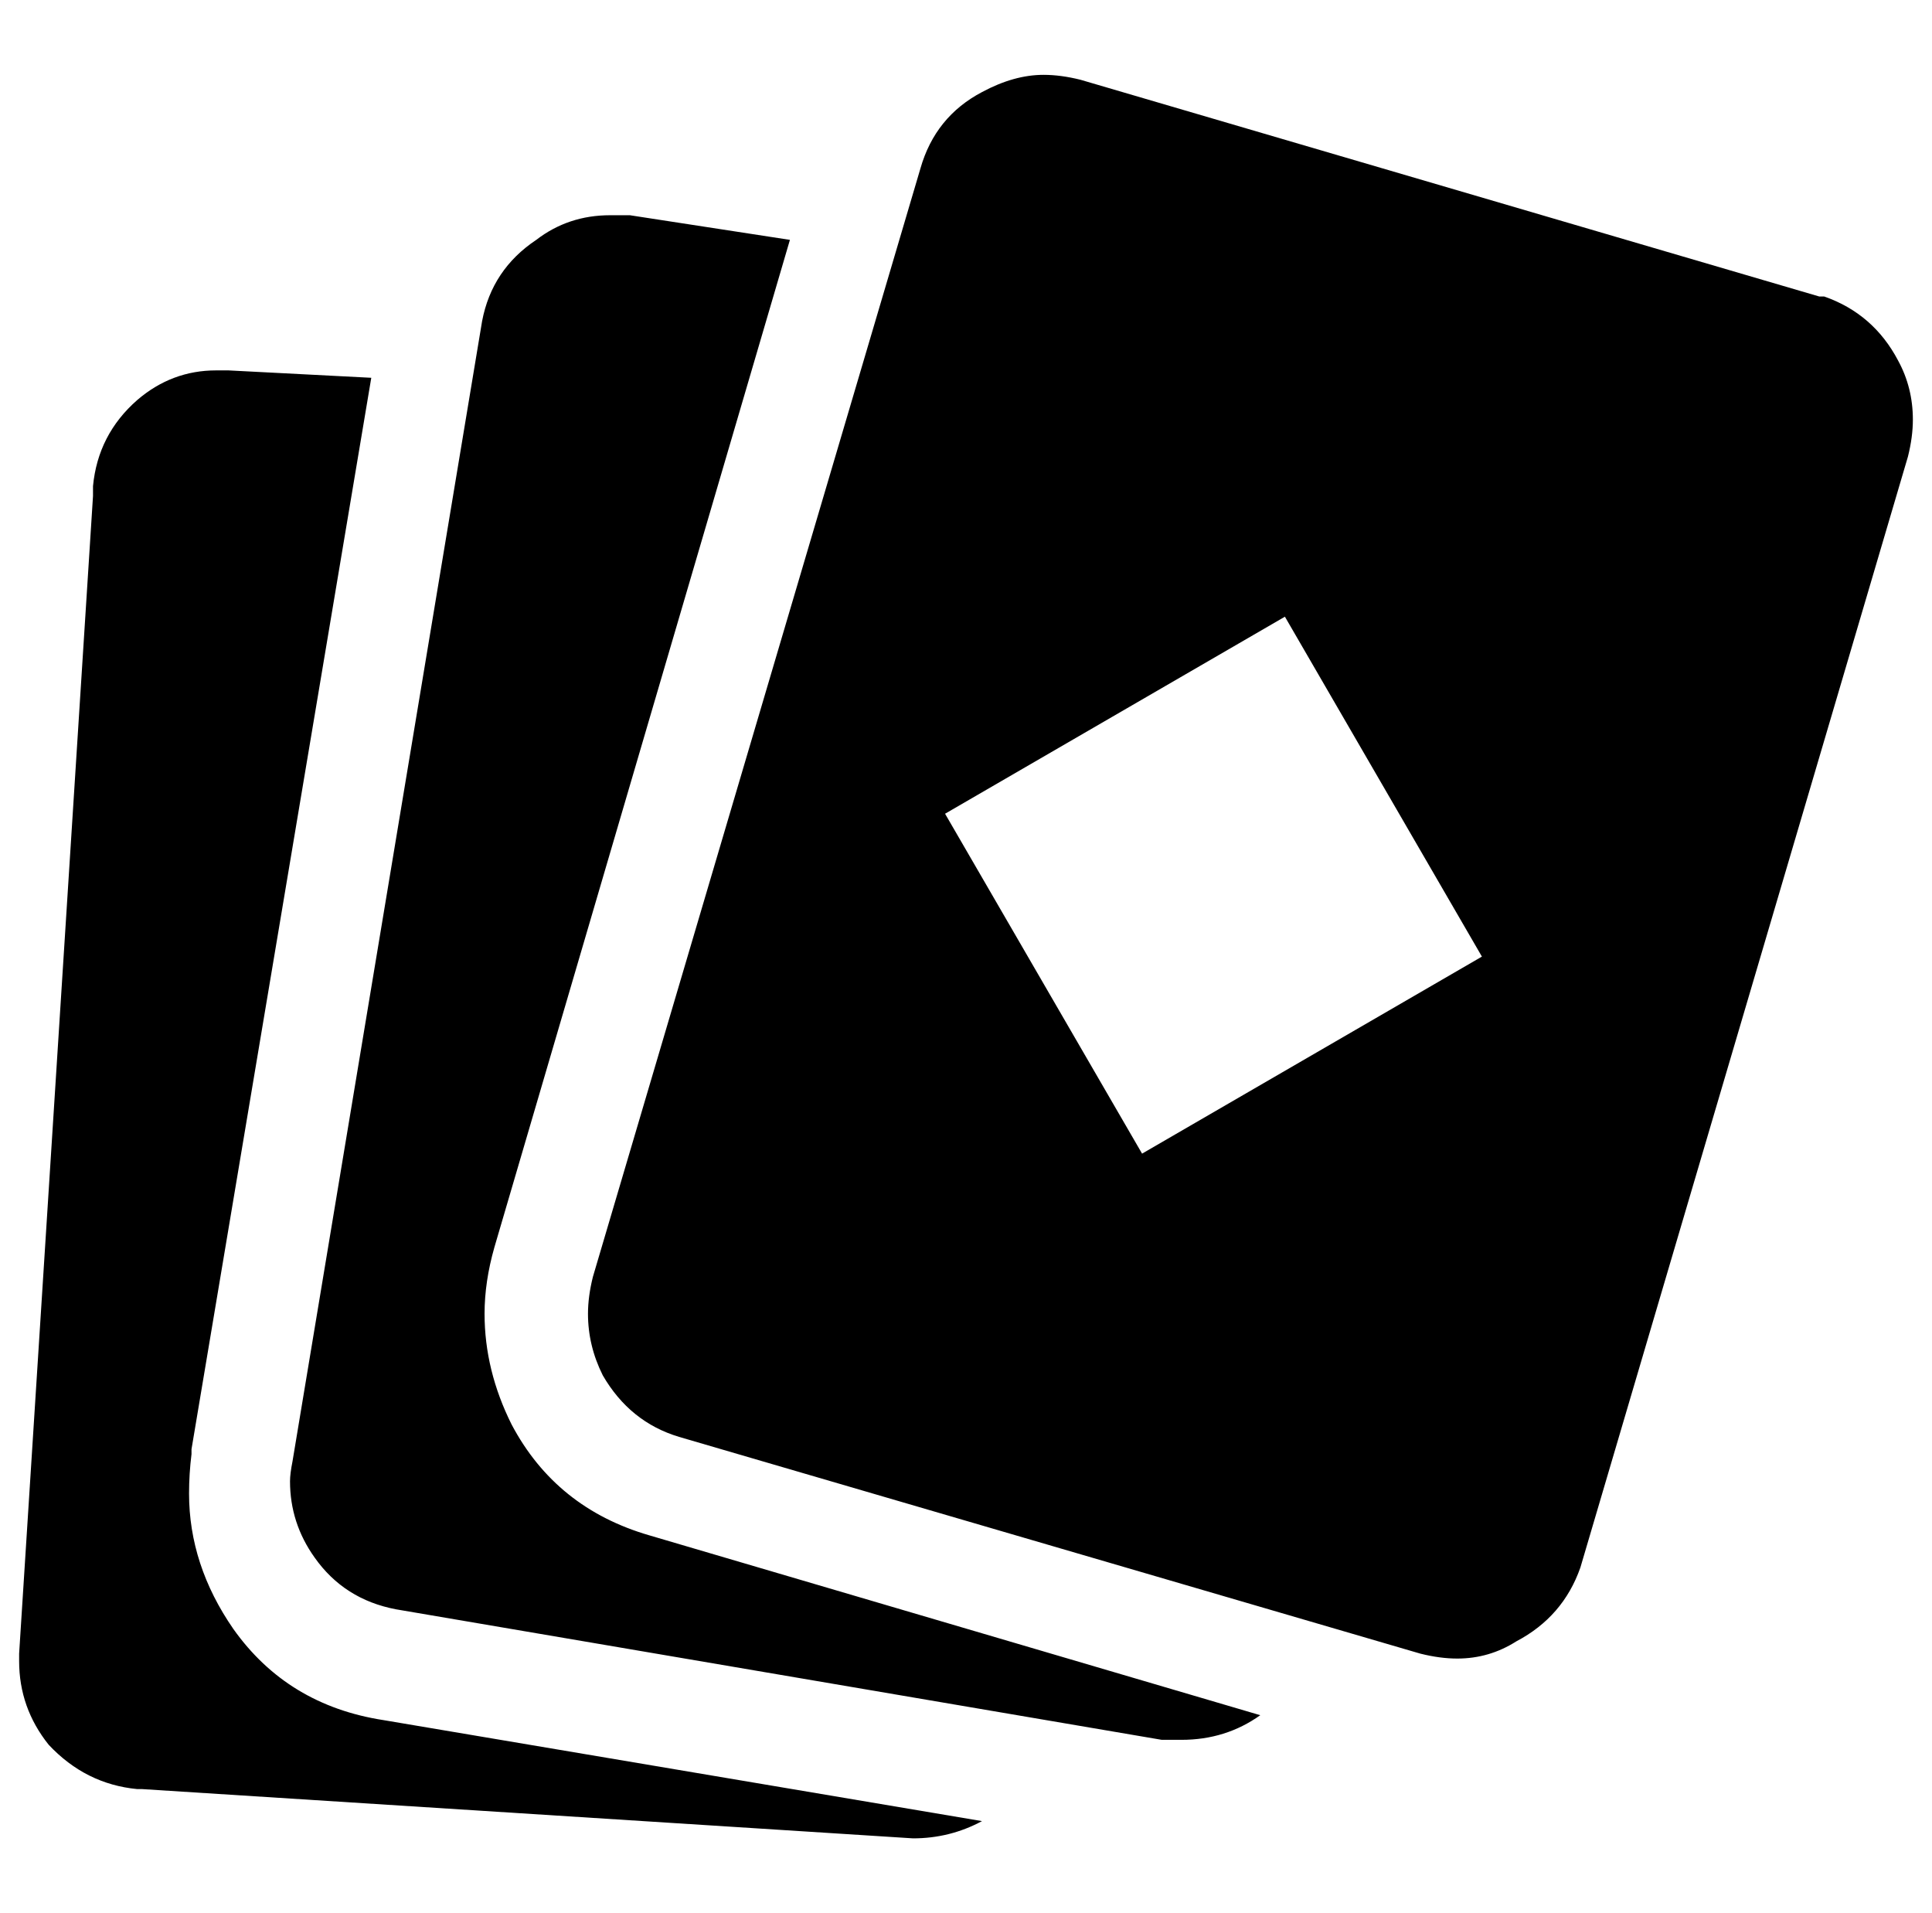 <?xml version="1.0" standalone="no"?>
<!DOCTYPE svg PUBLIC "-//W3C//DTD SVG 1.1//EN" "http://www.w3.org/Graphics/SVG/1.1/DTD/svg11.dtd" >
<svg xmlns="http://www.w3.org/2000/svg" xmlns:xlink="http://www.w3.org/1999/xlink" version="1.1" viewBox="-10 0 1010 1000">
   <path fill="currentColor"
d="M90.116 757.477v2.574q-1.287 10.301 -1.287 20.6q0 37.334 23.173 70.807q28.322 39.908 78.53 47.633l312.835 52.783q-16.735 9.012 -36.047 9.012l-402.951 -25.748h-2.575q-27.035 -2.576 -46.346 -23.174
q-15.448 -19.311 -15.448 -43.772v-3.861l38.621 -605.072v-5.148q2.575 -27.035 23.173 -45.059q18.023 -15.449 41.196 -15.449h6.438l74.668 3.863zM764.707 500l-102.991 -177.66l-177.659 102.992l102.991 177.658zM941.079 154.98h2.574
q25.748 9.012 38.622 33.473q7.725 14.16 7.725 30.896q0 9.012 -2.575 19.311l-171.223 580.611q-9.012 25.748 -33.472 38.621q-14.161 9.012 -30.898 9.012q-9.012 0 -19.311 -2.574l-387.503 -113.291
q-25.748 -7.723 -39.909 -32.184q-7.725 -15.449 -7.725 -32.185q0 -9.012 2.575 -19.311l171.222 -579.324q7.725 -27.035 32.185 -39.908q16.736 -9.012 32.185 -9.012q9.012 0 19.311 2.574zM248.465 651.912
q-5.149 18.023 -5.149 34.758q0 29.611 14.161 57.934q23.173 43.772 72.094 57.932l319.271 93.978q-18.023 12.875 -41.196 12.875h-10.299l-400.377 -68.232q-27.035 -5.148 -42.483 -27.035q-12.874 -18.023 -12.874 -39.908
q0 -3.861 1.287 -10.299l99.129 -596.061q5.149 -27.035 28.322 -42.482q16.736 -12.875 38.622 -12.875h10.299l83.68 12.875z" />
</svg>

